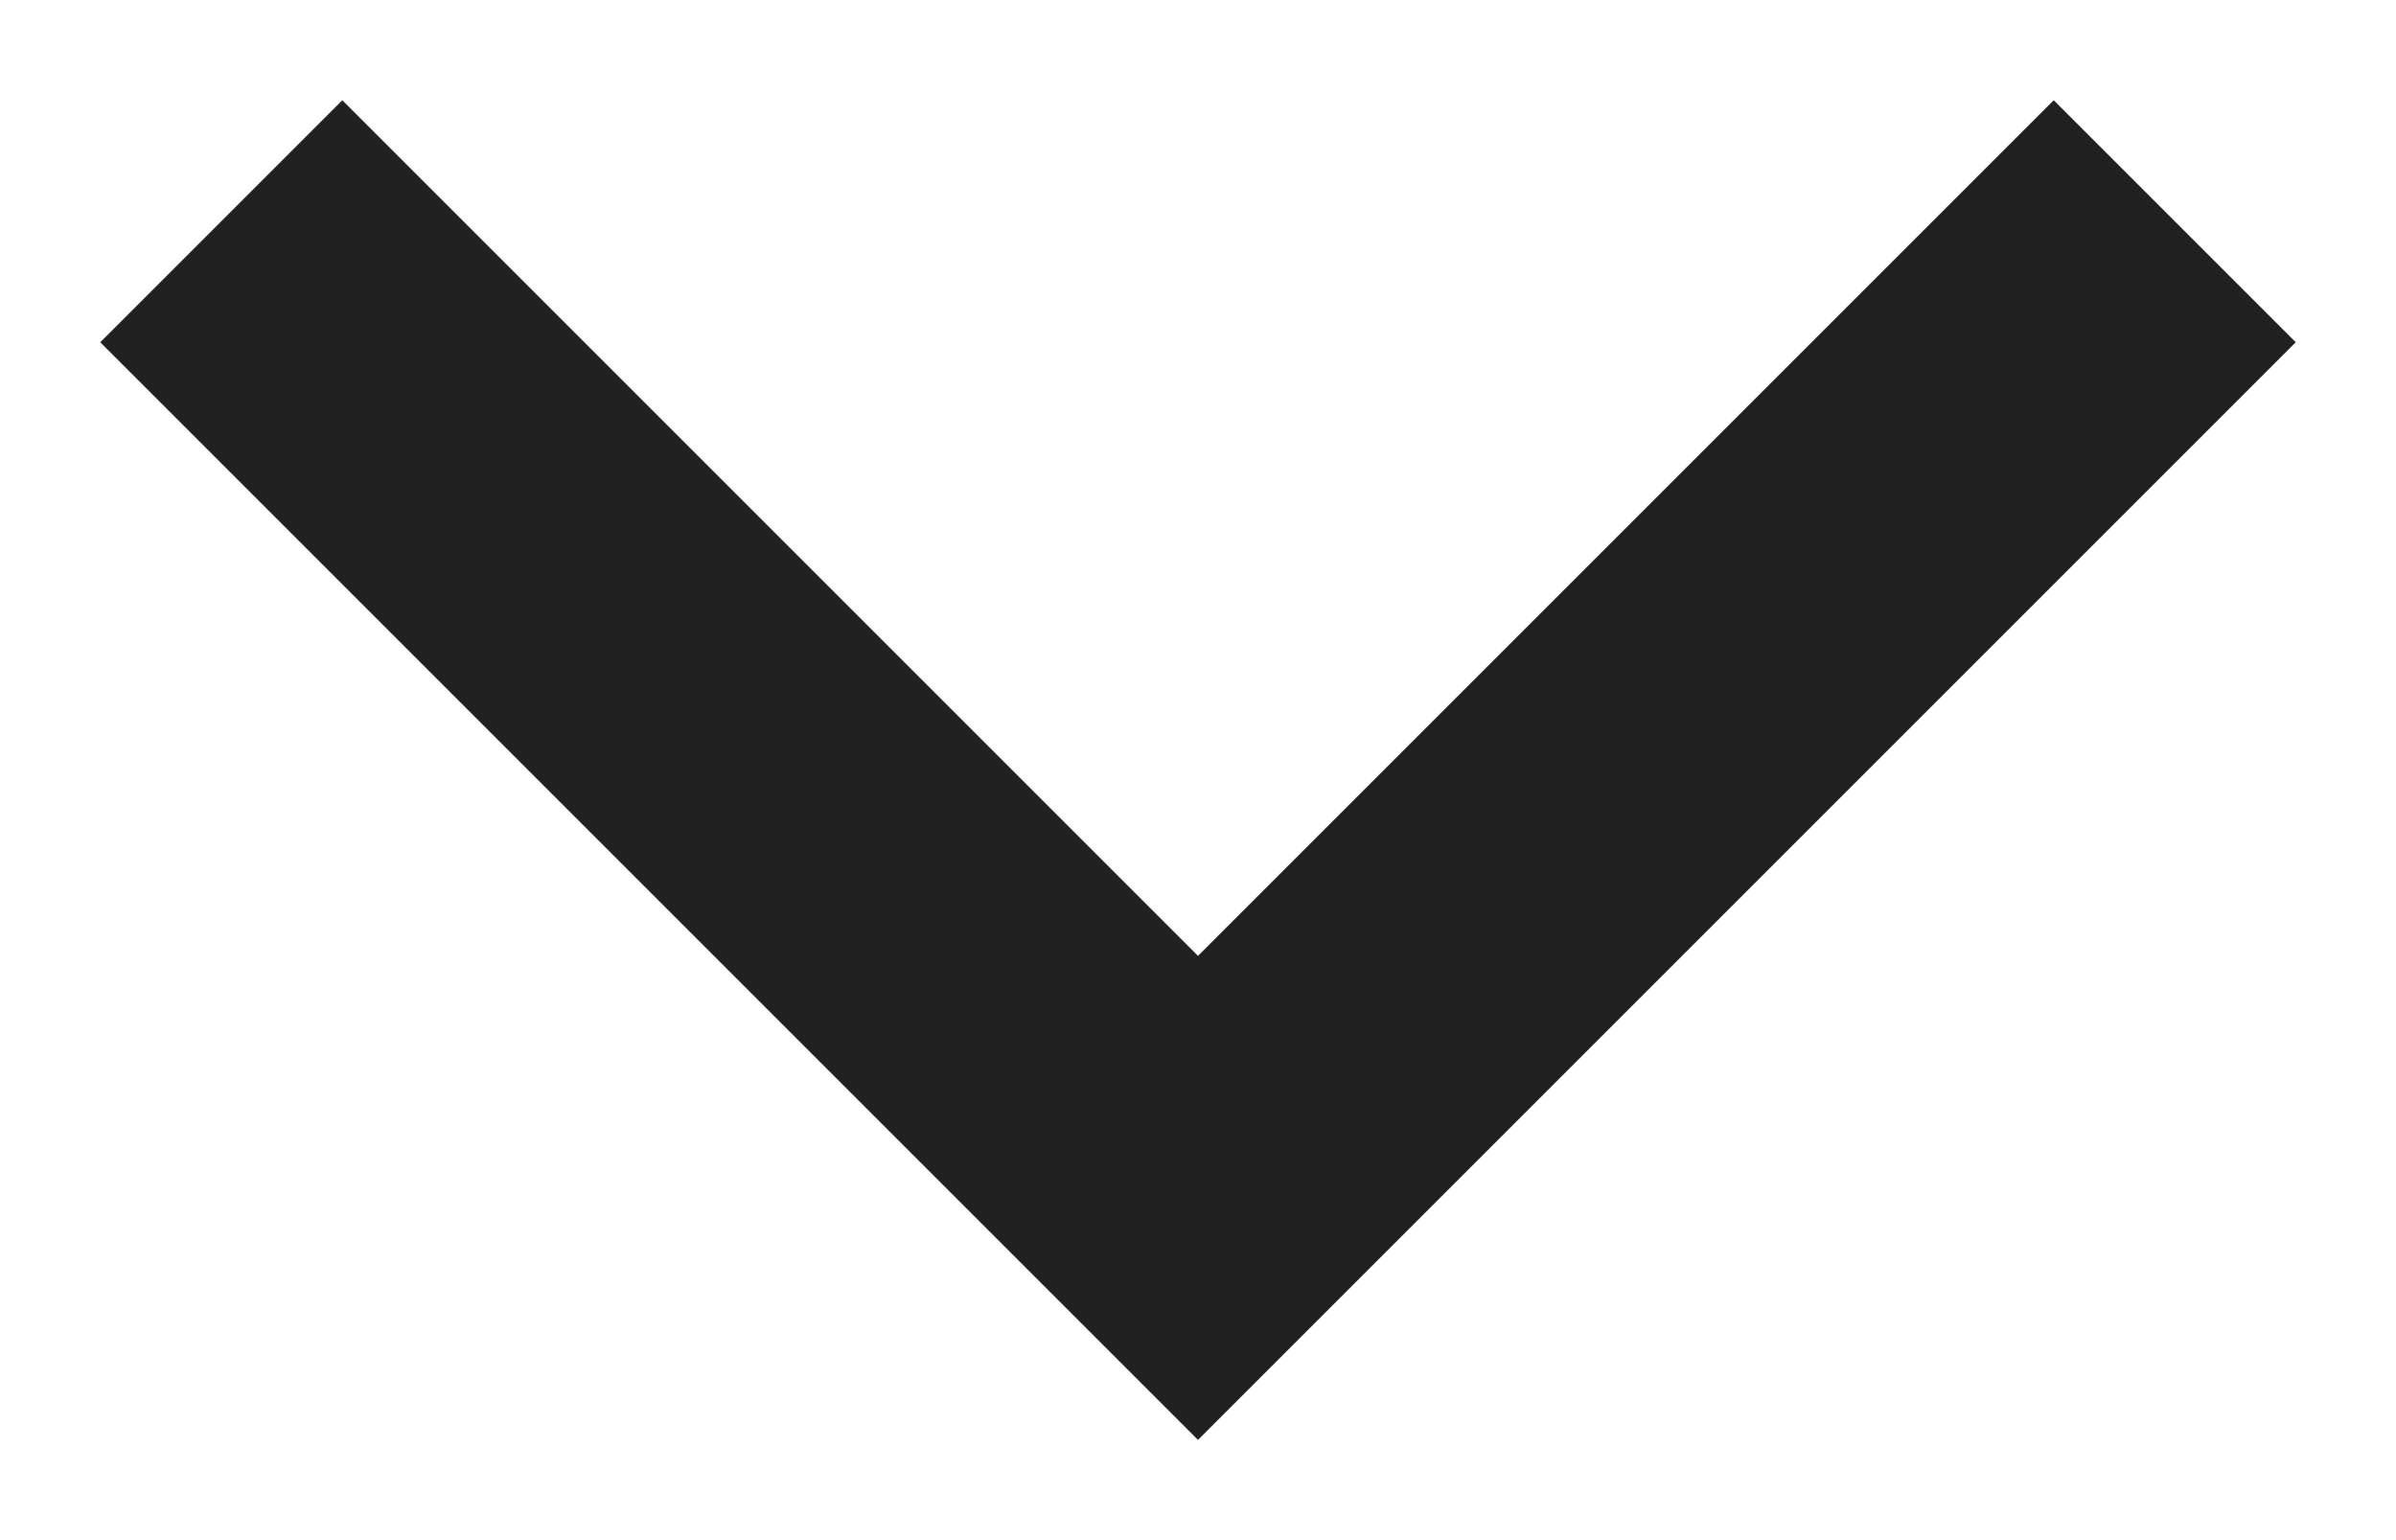 <svg width="14" height="9" viewBox="0 0 14 9" xmlns="http://www.w3.org/2000/svg">
    <path d="M12 2 7 7 2 2" stroke="#232020" stroke-width="2" fill="none" fill-rule="evenodd" stroke-linecap="square"/>
</svg>
